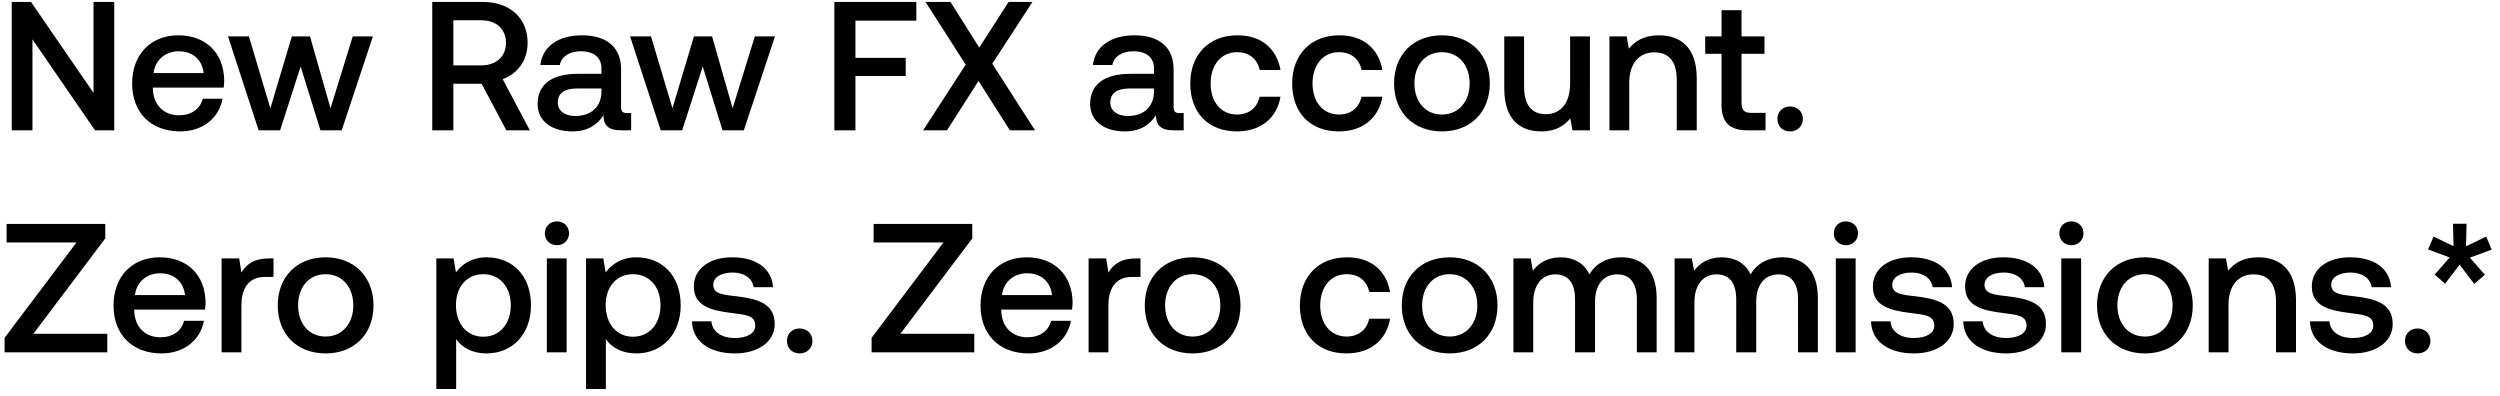 <svg width="259" height="41" viewBox="0 0 259 41" fill="none" xmlns="http://www.w3.org/2000/svg"><path d="M3.363 13.5V4.076L9.842 13.5h1.995V.2H9.69v9.424L3.211.2H1.216v13.3h2.147zm15.305.114c2.413 0 4.047-1.463 4.389-3.382h-2.052c-.285 1.083-1.197 1.71-2.451 1.71-1.615 0-2.66-1.083-2.717-2.736v-.133h7.334c.038-.266.057-.532.057-.779-.057-2.85-1.938-4.636-4.75-4.636-2.87 0-4.788 1.995-4.788 4.997 0 2.983 1.919 4.959 4.978 4.959zm-2.755-6.042c.152-1.387 1.273-2.261 2.584-2.261 1.425 0 2.432.817 2.603 2.261h-5.187zM26.795 13.5h2.223l2.128-6.612 2.052 6.612h2.204l3.23-9.728h-2.09l-2.3 7.448-2.127-7.448h-1.881L28.01 11.22l-2.223-7.448h-2.166l3.173 9.728zm17.987 0h2.185V8.674h2.926l2.565 4.826h2.432l-2.812-5.301c1.558-.551 2.584-1.976 2.584-3.762C54.662 1.853 52.8.2 50.026.2h-5.244v13.3zm5.073-11.4c1.558 0 2.565.912 2.565 2.337 0 1.425-1.007 2.337-2.565 2.337h-2.888V2.1h2.888zm15.114 9.614c-.418 0-.627-.133-.627-.627V7.192c0-2.299-1.482-3.534-4.066-3.534-2.45 0-4.085 1.178-4.294 3.078h2.014c.152-.855.97-1.425 2.185-1.425 1.35 0 2.128.665 2.128 1.748v.589h-2.45c-2.718 0-4.162 1.121-4.162 3.116 0 1.805 1.482 2.85 3.61 2.85 1.577 0 2.565-.684 3.211-1.672 0 .969.456 1.558 1.786 1.558h1.083v-1.786h-.418zM62.31 9.51c-.019 1.501-1.007 2.508-2.717 2.508-1.12 0-1.805-.57-1.805-1.387 0-.988.703-1.463 1.976-1.463h2.546v.342zm6.141 3.99h2.223l2.128-6.612 2.052 6.612h2.204l3.23-9.728h-2.09l-2.299 7.448-2.128-7.448h-1.88l-2.224 7.448-2.223-7.448h-2.166L68.45 13.5zm17.988 0h2.185V7.876h5.206V5.995h-5.206V2.138h6.308V.2h-8.493v13.3zm9.199 0h2.47l3.268-5.111 3.249 5.111h2.603L102.8 6.603 106.961.2h-2.47l-3.04 4.731L98.468.2h-2.584l4.161 6.498-4.408 6.802zm26.574-1.786c-.418 0-.627-.133-.627-.627V7.192c0-2.299-1.482-3.534-4.066-3.534-2.451 0-4.085 1.178-4.294 3.078h2.014c.152-.855.969-1.425 2.185-1.425 1.349 0 2.128.665 2.128 1.748v.589H117.1c-2.717 0-4.161 1.121-4.161 3.116 0 1.805 1.482 2.85 3.61 2.85 1.577 0 2.565-.684 3.211-1.672 0 .969.456 1.558 1.786 1.558h1.083v-1.786h-.418zm-2.66-2.204c-.019 1.501-1.007 2.508-2.717 2.508-1.121 0-1.805-.57-1.805-1.387 0-.988.703-1.463 1.976-1.463h2.546v.342zm8.586 4.104c2.489 0 4.142-1.387 4.522-3.591h-2.166c-.247 1.121-1.083 1.843-2.337 1.843-1.653 0-2.736-1.311-2.736-3.211 0-1.919 1.083-3.249 2.736-3.249 1.273 0 2.09.703 2.356 1.843h2.147c-.399-2.204-1.957-3.591-4.465-3.591-2.945 0-4.883 1.995-4.883 4.997 0 3.04 1.881 4.959 4.826 4.959zm10.558 0c2.489 0 4.142-1.387 4.522-3.591h-2.166c-.247 1.121-1.083 1.843-2.337 1.843-1.653 0-2.736-1.311-2.736-3.211 0-1.919 1.083-3.249 2.736-3.249 1.273 0 2.09.703 2.356 1.843h2.147c-.399-2.204-1.957-3.591-4.465-3.591-2.945 0-4.883 1.995-4.883 4.997 0 3.04 1.881 4.959 4.826 4.959zm10.69 0c2.964 0 4.959-1.995 4.959-4.978 0-2.964-1.995-4.978-4.959-4.978-2.964 0-4.959 2.014-4.959 4.978 0 2.983 1.995 4.978 4.959 4.978zm0-1.748c-1.729 0-2.85-1.349-2.85-3.23s1.121-3.23 2.85-3.23 2.869 1.349 2.869 3.23-1.14 3.23-2.869 3.23zm13.278-3.23c0 2.014-.95 3.192-2.508 3.192-1.501 0-2.261-.969-2.261-2.869V3.772h-2.052v5.415c0 3.325 1.767 4.427 3.838 4.427 1.501 0 2.394-.608 3.002-1.349l.228 1.235h1.805V3.772h-2.052v4.864zm9.204-4.978c-1.577 0-2.508.627-3.116 1.387l-.228-1.273h-1.786V13.5h2.052V8.598c0-1.976.969-3.173 2.603-3.173 1.539 0 2.318.988 2.318 2.831V13.5h2.071V8.085c0-3.249-1.767-4.427-3.914-4.427zm6.484 7.201c0 1.767.798 2.641 2.66 2.641h1.9v-1.805h-1.444c-.779 0-1.045-.285-1.045-1.045V5.577h2.375V3.772h-2.375V1.055h-2.071v2.717h-1.691v1.805h1.691v5.282zm5.786 1.463c0 .76.551 1.292 1.311 1.292.76 0 1.33-.532 1.33-1.292s-.57-1.292-1.33-1.292c-.76 0-1.311.532-1.311 1.292zM.684 25.119h7.239l-7.448 9.88V36.5h10.64v-1.919H3.458l7.448-9.88V23.2H.684v1.919zm16.054 11.495c2.413 0 4.047-1.463 4.39-3.382h-2.053c-.285 1.083-1.197 1.71-2.45 1.71-1.616 0-2.66-1.083-2.718-2.736v-.133h7.334c.038-.266.057-.532.057-.779-.057-2.85-1.938-4.636-4.75-4.636-2.869 0-4.788 1.995-4.788 4.997 0 2.983 1.92 4.959 4.978 4.959zm-2.755-6.042c.152-1.387 1.273-2.261 2.584-2.261 1.425 0 2.432.817 2.603 2.261h-5.187zm13.895-3.8c-1.596 0-2.375.646-2.869 1.463l-.228-1.463h-1.824V36.5h2.052v-4.883c0-1.501.59-2.926 2.413-2.926h.912v-1.919h-.456zm5.856 9.842c2.964 0 4.959-1.995 4.959-4.978 0-2.964-1.995-4.978-4.96-4.978-2.963 0-4.958 2.014-4.958 4.978 0 2.983 1.995 4.978 4.959 4.978zm0-1.748c-1.73 0-2.85-1.349-2.85-3.23s1.12-3.23 2.85-3.23c1.729 0 2.869 1.349 2.869 3.23s-1.14 3.23-2.87 3.23zm16.676-8.208c-1.52 0-2.527.703-3.173 1.558l-.247-1.444h-1.786V40.3h2.052v-5.168c.608.874 1.653 1.482 3.154 1.482 2.66 0 4.598-1.976 4.598-4.978 0-3.116-1.938-4.978-4.598-4.978zm-.342 8.227c-1.71 0-2.83-1.349-2.83-3.287 0-1.881 1.12-3.192 2.83-3.192s2.85 1.311 2.85 3.23c0 1.9-1.14 3.249-2.85 3.249zm7.63-9.481c.703 0 1.254-.513 1.254-1.235 0-.722-.551-1.235-1.255-1.235-.703 0-1.254.513-1.254 1.235 0 .722.552 1.235 1.255 1.235zM56.652 36.5h2.052v-9.728h-2.052V36.5zm9.269-9.842c-1.52 0-2.527.703-3.173 1.558l-.247-1.444h-1.786V40.3h2.052v-5.168c.608.874 1.653 1.482 3.154 1.482 2.66 0 4.598-1.976 4.598-4.978 0-3.116-1.938-4.978-4.598-4.978zm-.342 8.227c-1.71 0-2.831-1.349-2.831-3.287 0-1.881 1.121-3.192 2.831-3.192s2.85 1.311 2.85 3.23c0 1.9-1.14 3.249-2.85 3.249zm6.11-1.596c.058 2.109 1.844 3.325 4.447 3.325 2.356 0 4.123-1.178 4.123-3.04 0-2.166-1.805-2.622-4.028-2.888-1.406-.152-2.337-.266-2.337-1.178 0-.779.798-1.273 2.014-1.273 1.216 0 2.052.627 2.166 1.52h2.014c-.133-1.995-1.824-3.097-4.218-3.097-2.337-.019-3.99 1.178-3.99 3.021 0 2.014 1.748 2.489 3.97 2.755 1.502.19 2.395.266 2.395 1.311 0 .779-.836 1.273-2.11 1.273-1.481 0-2.355-.722-2.431-1.729H71.69zm9.84 2.033c0 .76.55 1.292 1.31 1.292s1.33-.532 1.33-1.292-.57-1.292-1.33-1.292c-.76 0-1.31.532-1.31 1.292zm8.977-10.203h7.24l-7.449 9.88V36.5h10.64v-1.919h-7.657l7.448-9.88V23.2H90.507v1.919zm16.055 11.495c2.413 0 4.047-1.463 4.389-3.382h-2.052c-.285 1.083-1.197 1.71-2.451 1.71-1.615 0-2.66-1.083-2.718-2.736v-.133h7.335c.038-.266.057-.532.057-.779-.057-2.85-1.938-4.636-4.75-4.636-2.869 0-4.788 1.995-4.788 4.997 0 2.983 1.919 4.959 4.978 4.959zm-2.755-6.042c.152-1.387 1.273-2.261 2.584-2.261 1.425 0 2.432.817 2.603 2.261h-5.187zm13.894-3.8c-1.596 0-2.375.646-2.869 1.463l-.228-1.463h-1.824V36.5h2.052v-4.883c0-1.501.589-2.926 2.413-2.926h.912v-1.919h-.456zm5.856 9.842c2.964 0 4.959-1.995 4.959-4.978 0-2.964-1.995-4.978-4.959-4.978-2.964 0-4.959 2.014-4.959 4.978 0 2.983 1.995 4.978 4.959 4.978zm0-1.748c-1.729 0-2.85-1.349-2.85-3.23s1.121-3.23 2.85-3.23 2.869 1.349 2.869 3.23-1.14 3.23-2.869 3.23zm15.936 1.748c2.489 0 4.142-1.387 4.522-3.591h-2.166c-.247 1.121-1.083 1.843-2.337 1.843-1.653 0-2.736-1.311-2.736-3.211 0-1.919 1.083-3.249 2.736-3.249 1.273 0 2.09.703 2.356 1.843h2.147c-.399-2.204-1.957-3.591-4.465-3.591-2.945 0-4.883 1.995-4.883 4.997 0 3.04 1.881 4.959 4.826 4.959zm10.69 0c2.964 0 4.959-1.995 4.959-4.978 0-2.964-1.995-4.978-4.959-4.978-2.964 0-4.959 2.014-4.959 4.978 0 2.983 1.995 4.978 4.959 4.978zm0-1.748c-1.729 0-2.85-1.349-2.85-3.23s1.121-3.23 2.85-3.23 2.869 1.349 2.869 3.23-1.14 3.23-2.869 3.23zm17.8-8.208c-1.596 0-2.698.703-3.325 1.767-.589-1.254-1.729-1.767-3.002-1.767-1.463.019-2.299.665-2.85 1.387l-.228-1.273h-1.786V36.5h2.052v-5.206c0-1.729.874-2.869 2.28-2.869 1.349 0 2.052.893 2.052 2.603V36.5h2.071v-5.263c0-1.748.893-2.812 2.299-2.812 1.33 0 2.033.893 2.033 2.603V36.5h2.052v-5.605c0-3.078-1.634-4.237-3.648-4.237zm16.699 0c-1.596 0-2.698.703-3.325 1.767-.589-1.254-1.729-1.767-3.002-1.767-1.463.019-2.299.665-2.85 1.387l-.228-1.273h-1.786V36.5h2.052v-5.206c0-1.729.874-2.869 2.28-2.869 1.349 0 2.052.893 2.052 2.603V36.5h2.071v-5.263c0-1.748.893-2.812 2.299-2.812 1.33 0 2.033.893 2.033 2.603V36.5h2.052v-5.605c0-3.078-1.634-4.237-3.648-4.237zm6.554-1.254c.703 0 1.254-.513 1.254-1.235 0-.722-.551-1.235-1.254-1.235s-1.254.513-1.254 1.235c0 .722.551 1.235 1.254 1.235zM190.191 36.5h2.052v-9.728h-2.052V36.5zm3.645-3.211c.057 2.109 1.843 3.325 4.446 3.325 2.356 0 4.123-1.178 4.123-3.04 0-2.166-1.805-2.622-4.028-2.888-1.406-.152-2.337-.266-2.337-1.178 0-.779.798-1.273 2.014-1.273 1.216 0 2.052.627 2.166 1.52h2.014c-.133-1.995-1.824-3.097-4.218-3.097-2.337-.019-3.99 1.178-3.99 3.021 0 2.014 1.748 2.489 3.971 2.755 1.501.19 2.394.266 2.394 1.311 0 .779-.836 1.273-2.109 1.273-1.482 0-2.356-.722-2.432-1.729h-2.014zm9.556 0c.057 2.109 1.843 3.325 4.446 3.325 2.356 0 4.123-1.178 4.123-3.04 0-2.166-1.805-2.622-4.028-2.888-1.406-.152-2.337-.266-2.337-1.178 0-.779.798-1.273 2.014-1.273 1.216 0 2.052.627 2.166 1.52h2.014c-.133-1.995-1.824-3.097-4.218-3.097-2.337-.019-3.99 1.178-3.99 3.021 0 2.014 1.748 2.489 3.971 2.755 1.501.19 2.394.266 2.394 1.311 0 .779-.836 1.273-2.109 1.273-1.482 0-2.356-.722-2.432-1.729h-2.014zm11.204-7.885c.703 0 1.254-.513 1.254-1.235 0-.722-.551-1.235-1.254-1.235s-1.254.513-1.254 1.235c0 .722.551 1.235 1.254 1.235zM213.551 36.5h2.052v-9.728h-2.052V36.5zm8.661.114c2.964 0 4.959-1.995 4.959-4.978 0-2.964-1.995-4.978-4.959-4.978-2.964 0-4.959 2.014-4.959 4.978 0 2.983 1.995 4.978 4.959 4.978zm0-1.748c-1.729 0-2.85-1.349-2.85-3.23s1.121-3.23 2.85-3.23 2.869 1.349 2.869 3.23-1.14 3.23-2.869 3.23zm11.739-8.208c-1.577 0-2.508.627-3.116 1.387l-.228-1.273h-1.786V36.5h2.052v-4.902c0-1.976.969-3.173 2.603-3.173 1.539 0 2.318.988 2.318 2.831V36.5h2.071v-5.415c0-3.249-1.767-4.427-3.914-4.427zm5.363 6.631c.057 2.109 1.843 3.325 4.446 3.325 2.356 0 4.123-1.178 4.123-3.04 0-2.166-1.805-2.622-4.028-2.888-1.406-.152-2.337-.266-2.337-1.178 0-.779.798-1.273 2.014-1.273 1.216 0 2.052.627 2.166 1.52h2.014c-.133-1.995-1.824-3.097-4.218-3.097-2.337-.019-3.99 1.178-3.99 3.021 0 2.014 1.748 2.489 3.971 2.755 1.501.19 2.394.266 2.394 1.311 0 .779-.836 1.273-2.109 1.273-1.482 0-2.356-.722-2.432-1.729h-2.014zm9.839 2.033c0 .76.551 1.292 1.311 1.292.76 0 1.33-.532 1.33-1.292s-.57-1.292-1.33-1.292c-.76 0-1.311.532-1.311 1.292zm8.416-10.811l-2.09 1.007.057-2.337h-1.406l.057 2.318-2.071-.988-.57 1.33 2.242.836-1.558 1.767 1.083.95 1.501-1.976 1.52 1.995 1.102-.95-1.558-1.767 2.261-.836-.57-1.349z" fill="#000"/></svg>